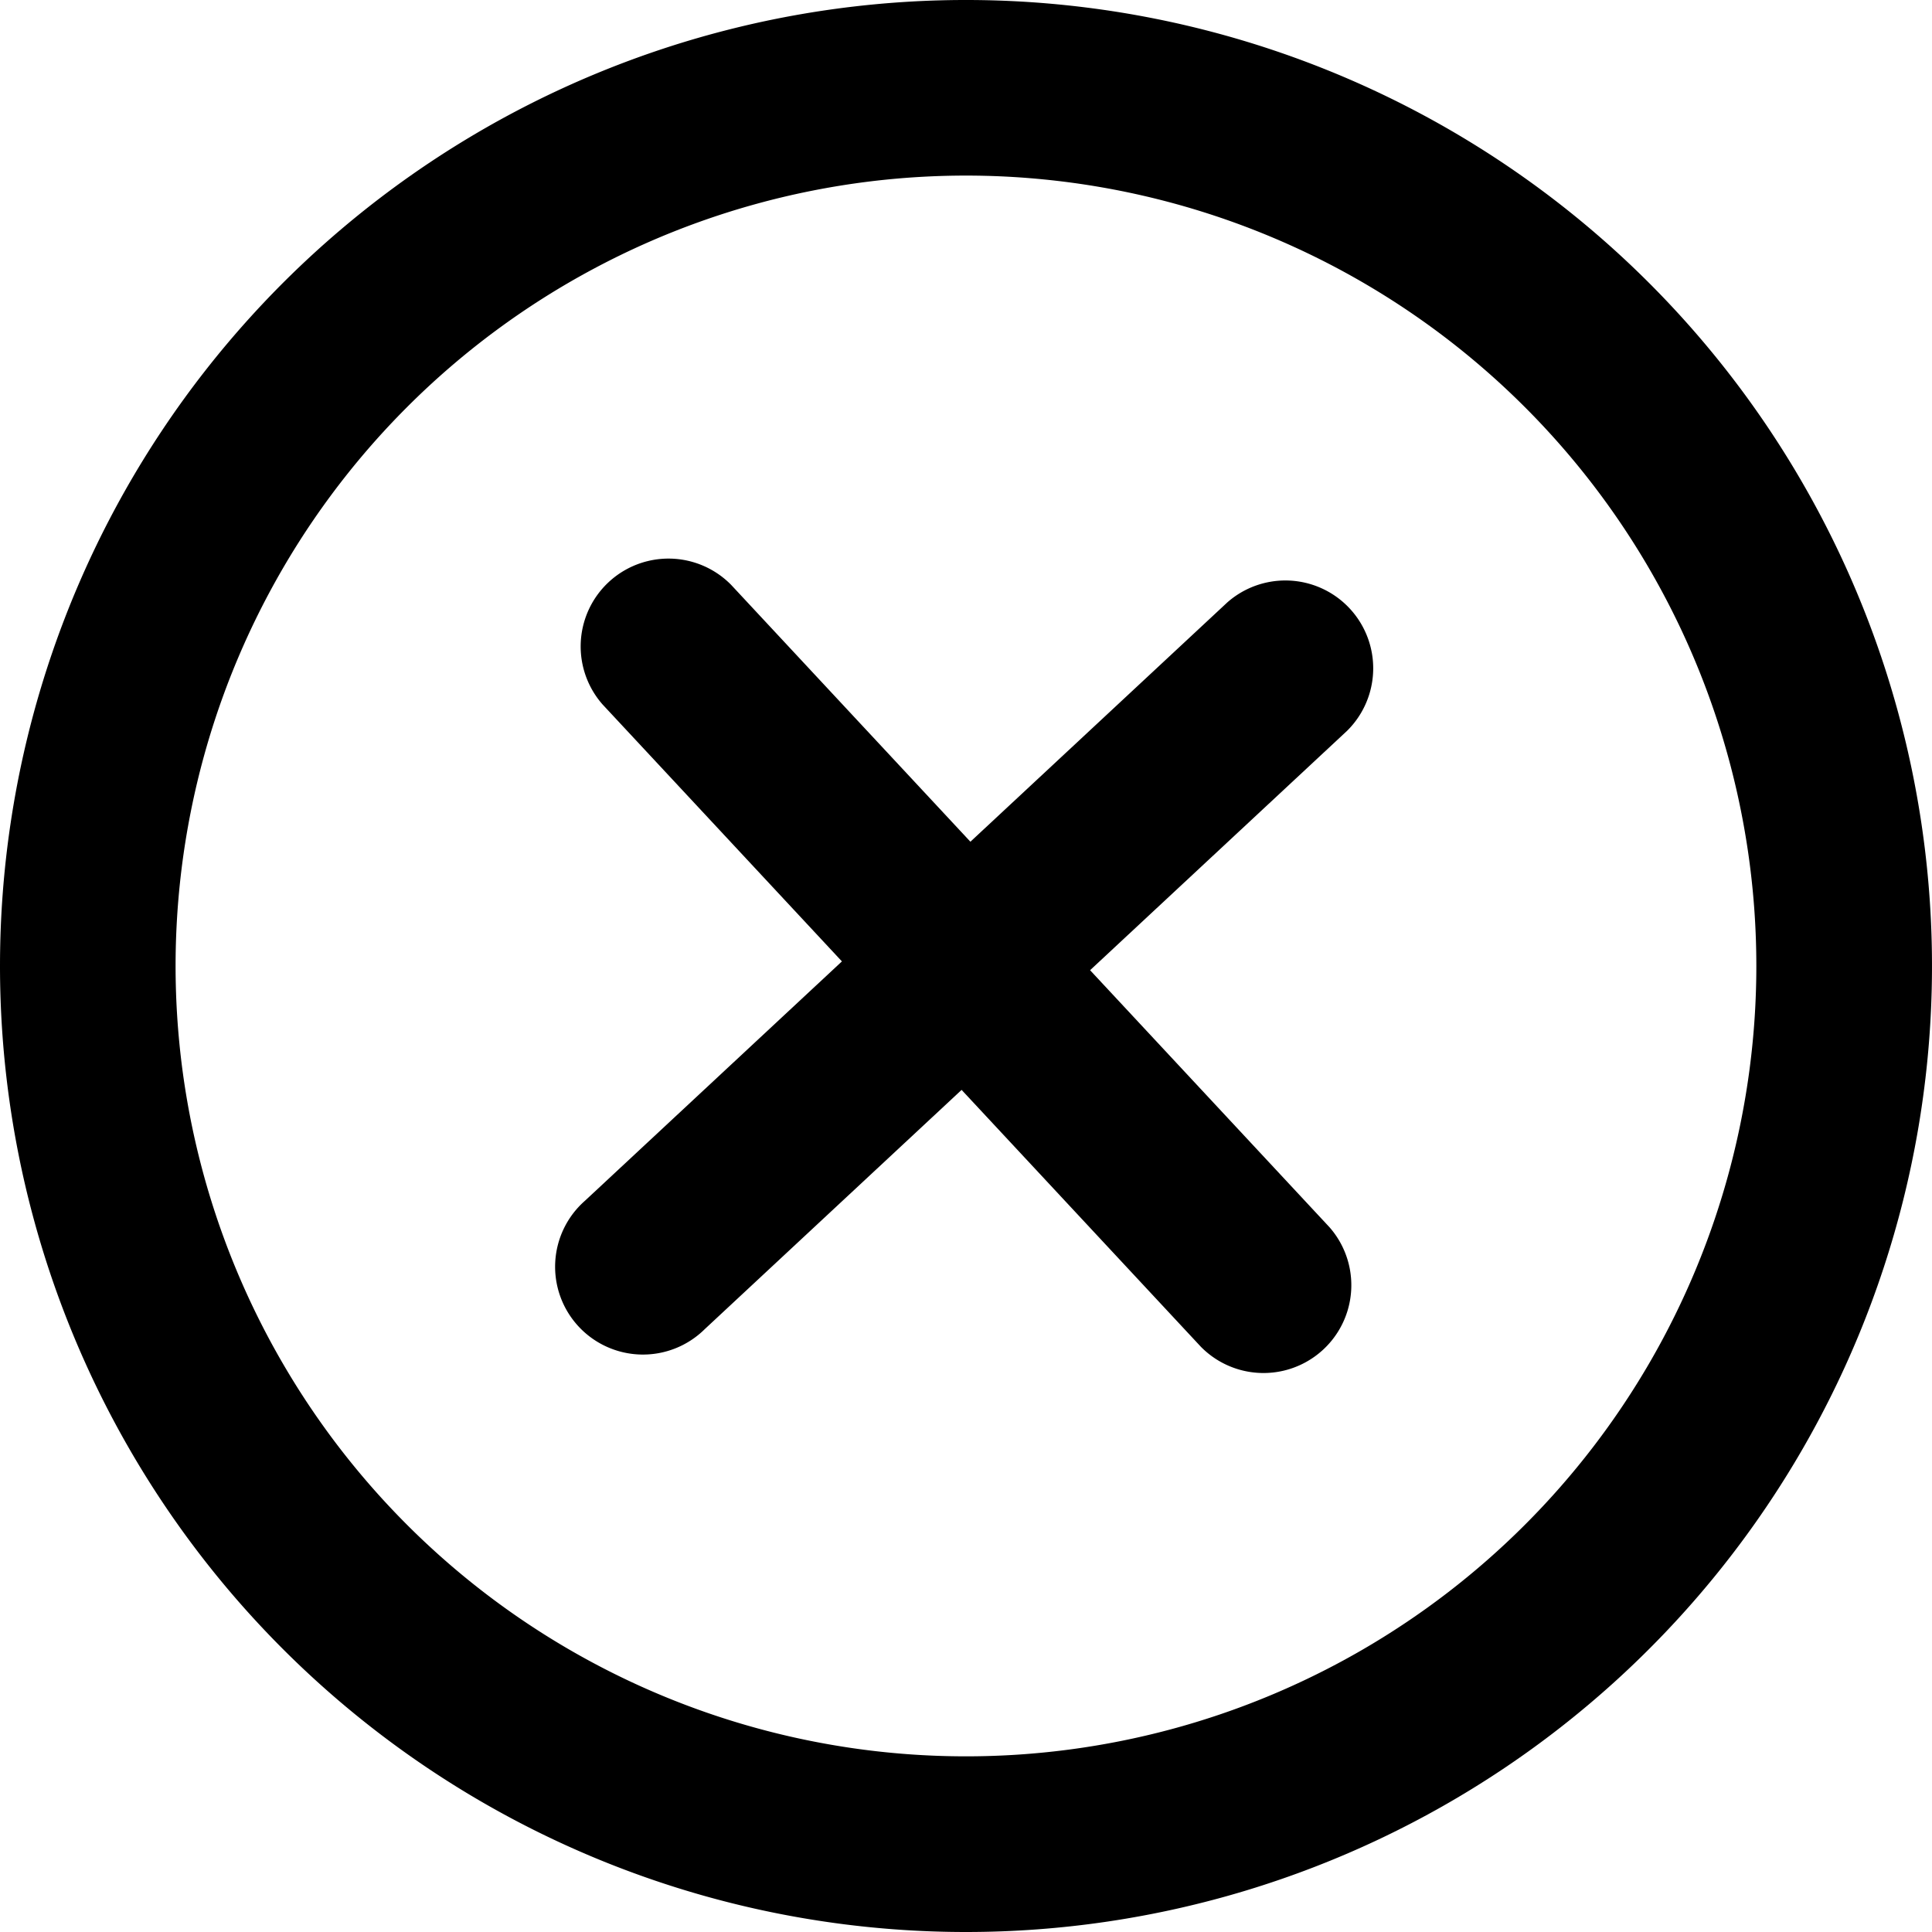 <svg id="Close" xmlns="http://www.w3.org/2000/svg" width="50.042" height="50.042" viewBox="0 0 50.042 50.042">
  <path id="Path_291" data-name="Path 291" d="M27.807,11.846a2.275,2.275,0,0,0-3.1-3.328l-6.656,6.2-6.2-6.656a2.275,2.275,0,0,0-3.328,3.1l6.2,6.656-6.656,6.2a2.275,2.275,0,1,0,3.1,3.328l6.656-6.2,6.2,6.656a2.275,2.275,0,0,0,3.328-3.1l-6.2-6.656Z" transform="translate(7.084 7.084)"/>
  <path id="Path_292" data-name="Path 292" d="M1,26.021A25.021,25.021,0,1,1,26.021,51.042,25.021,25.021,0,0,1,1,26.021ZM26.021,46.492A20.472,20.472,0,1,1,46.492,26.021,20.471,20.471,0,0,1,26.021,46.492Z" transform="translate(-1 -1)" fill-rule="evenodd"/>
</svg>
